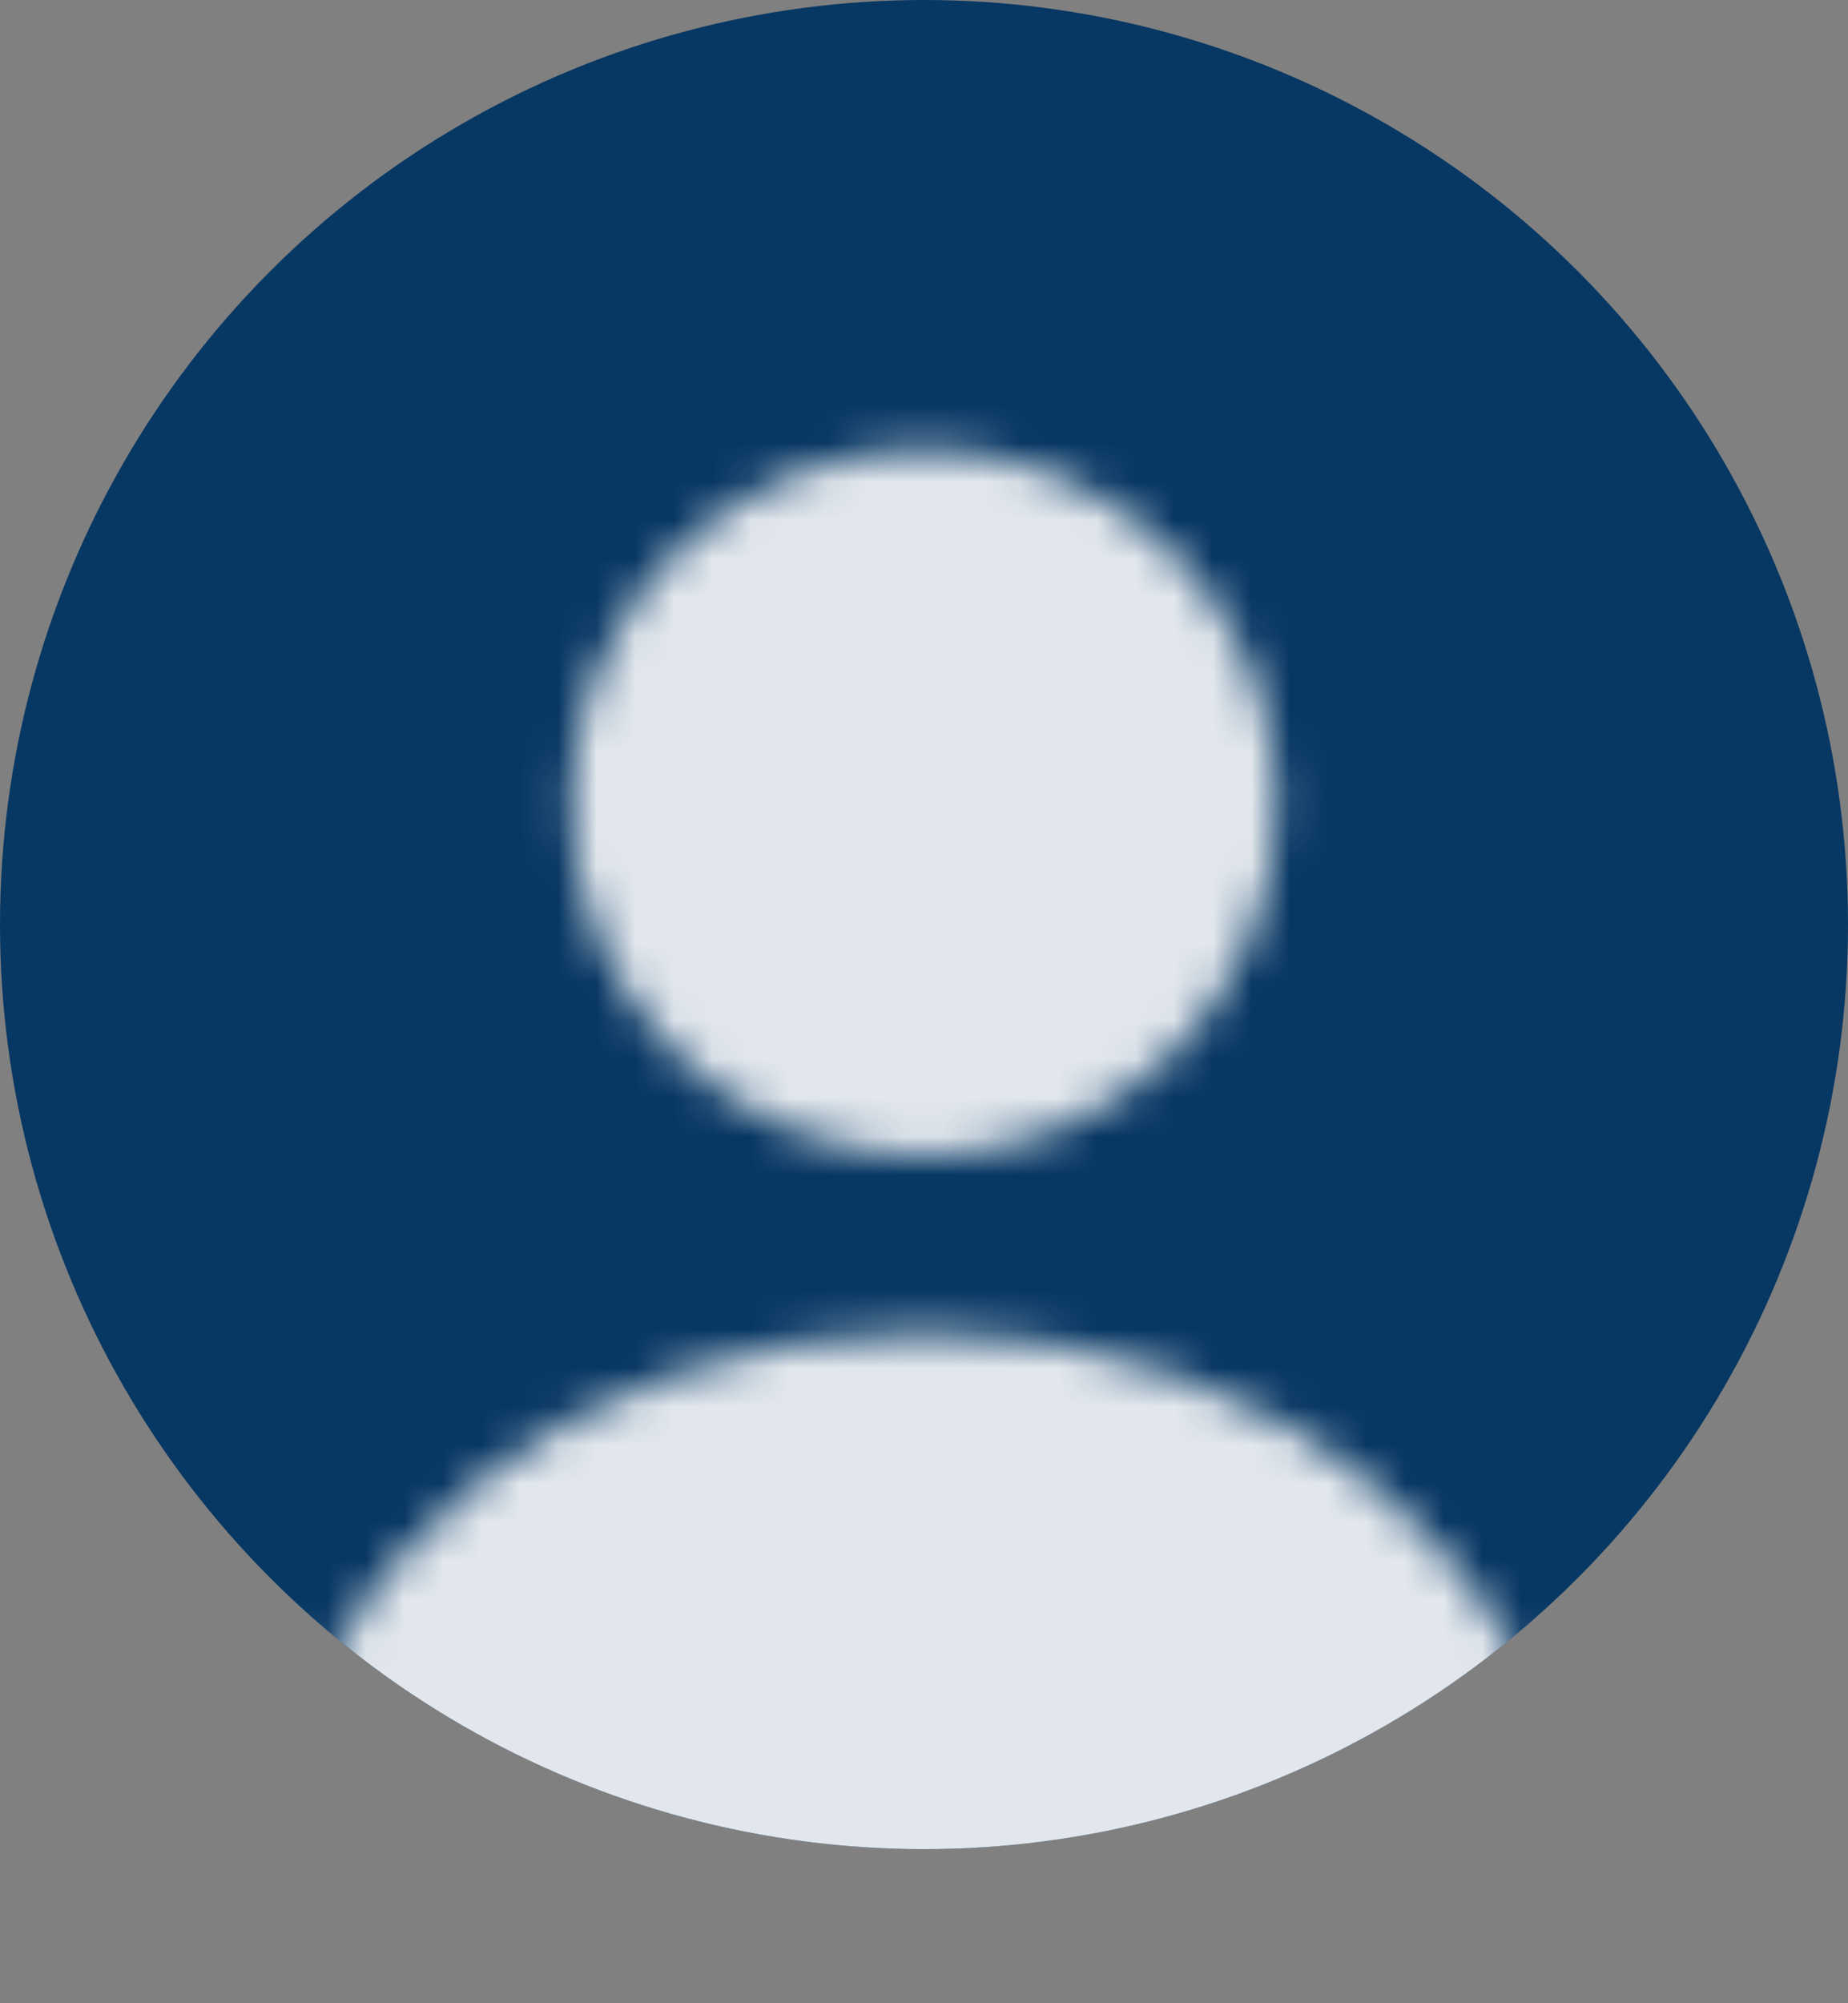 <svg width="48" height="52" viewBox="0 0 48 52" fill="none" xmlns="http://www.w3.org/2000/svg">
<rect x="0" y="0" width="48" height="52" fill="#808080" stroke="none"/>
<circle cx="24" cy="24" r="24" fill="#073763"/>
<g opacity="0.88">
<mask id="mask0_357_9587" style="mask-type:alpha" maskUnits="userSpaceOnUse" x="2" y="8" width="44" height="44">
<path d="M24.001 30C26.432 30 28.763 29.034 30.483 27.315C32.202 25.596 33.167 23.264 33.167 20.833C33.167 18.402 32.202 16.07 30.483 14.351C28.763 12.632 26.432 11.666 24.001 11.666C21.57 11.666 19.238 12.632 17.519 14.351C15.8 16.07 14.834 18.402 14.834 20.833C14.834 23.264 15.8 25.596 17.519 27.315C19.238 29.034 21.57 30 24.001 30Z" fill="#C8CFD2"/>
<path d="M24.001 34.583C14.816 34.583 7.336 40.743 7.336 48.333C7.336 48.846 7.739 49.25 8.253 49.25H39.749C40.263 49.25 40.666 48.846 40.666 48.333C40.666 40.743 33.186 34.583 24.001 34.583Z" fill="#C8CFD2"/>
</mask>
<g mask="url(#mask0_357_9587)">
<circle cx="24" cy="24" r="24" fill="white"/>
</g>
</g>
</svg>

